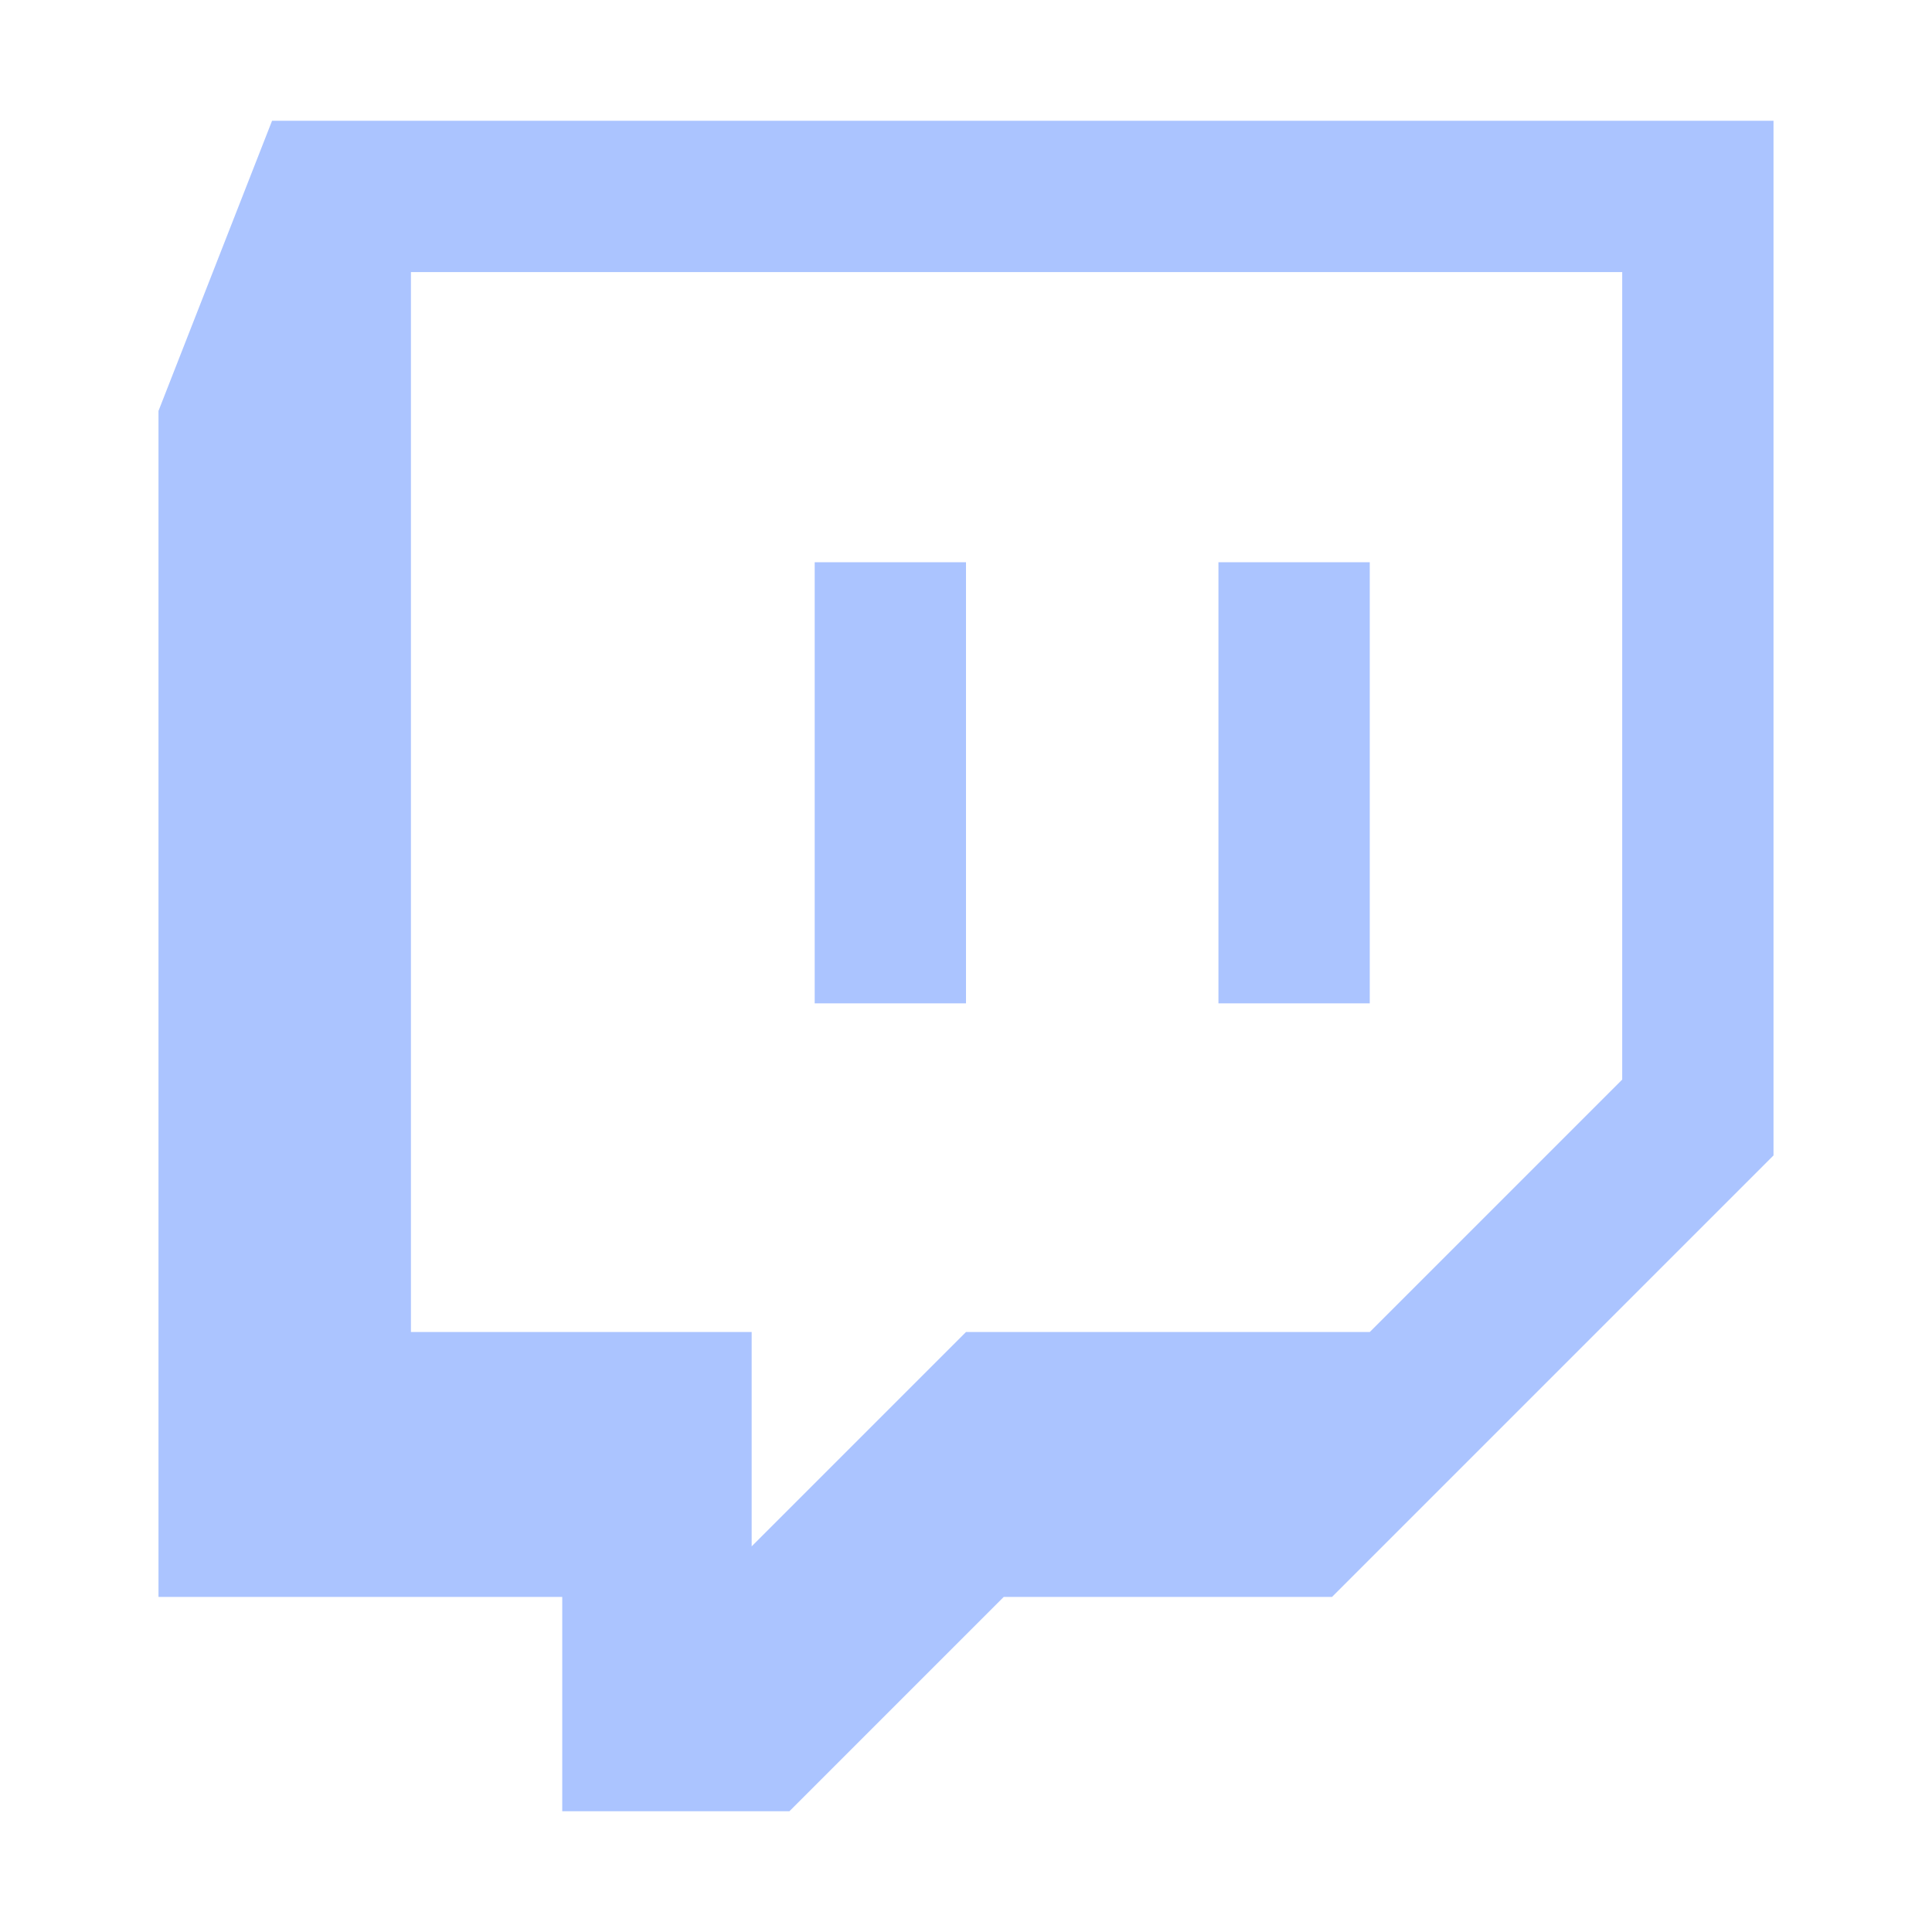 <svg class="icon" viewBox="0 0 1024 1024" version="1.1" xmlns="http://www.w3.org/2000/svg" width="200" height="200">
  <path
    d="M144.2 64L84 217.8v628.6h214V960h120.4l113.6-113.6h174l234-234V64H144.2z m715.6 508.2L726 706H512l-113.6 113.6V706H217.8V144.2h642v428zM726 298v233.8h-80.2V298H726z m-214 0v233.8h-80.2V298H512z"
    fill="#ABC4FF"></path>
</svg>